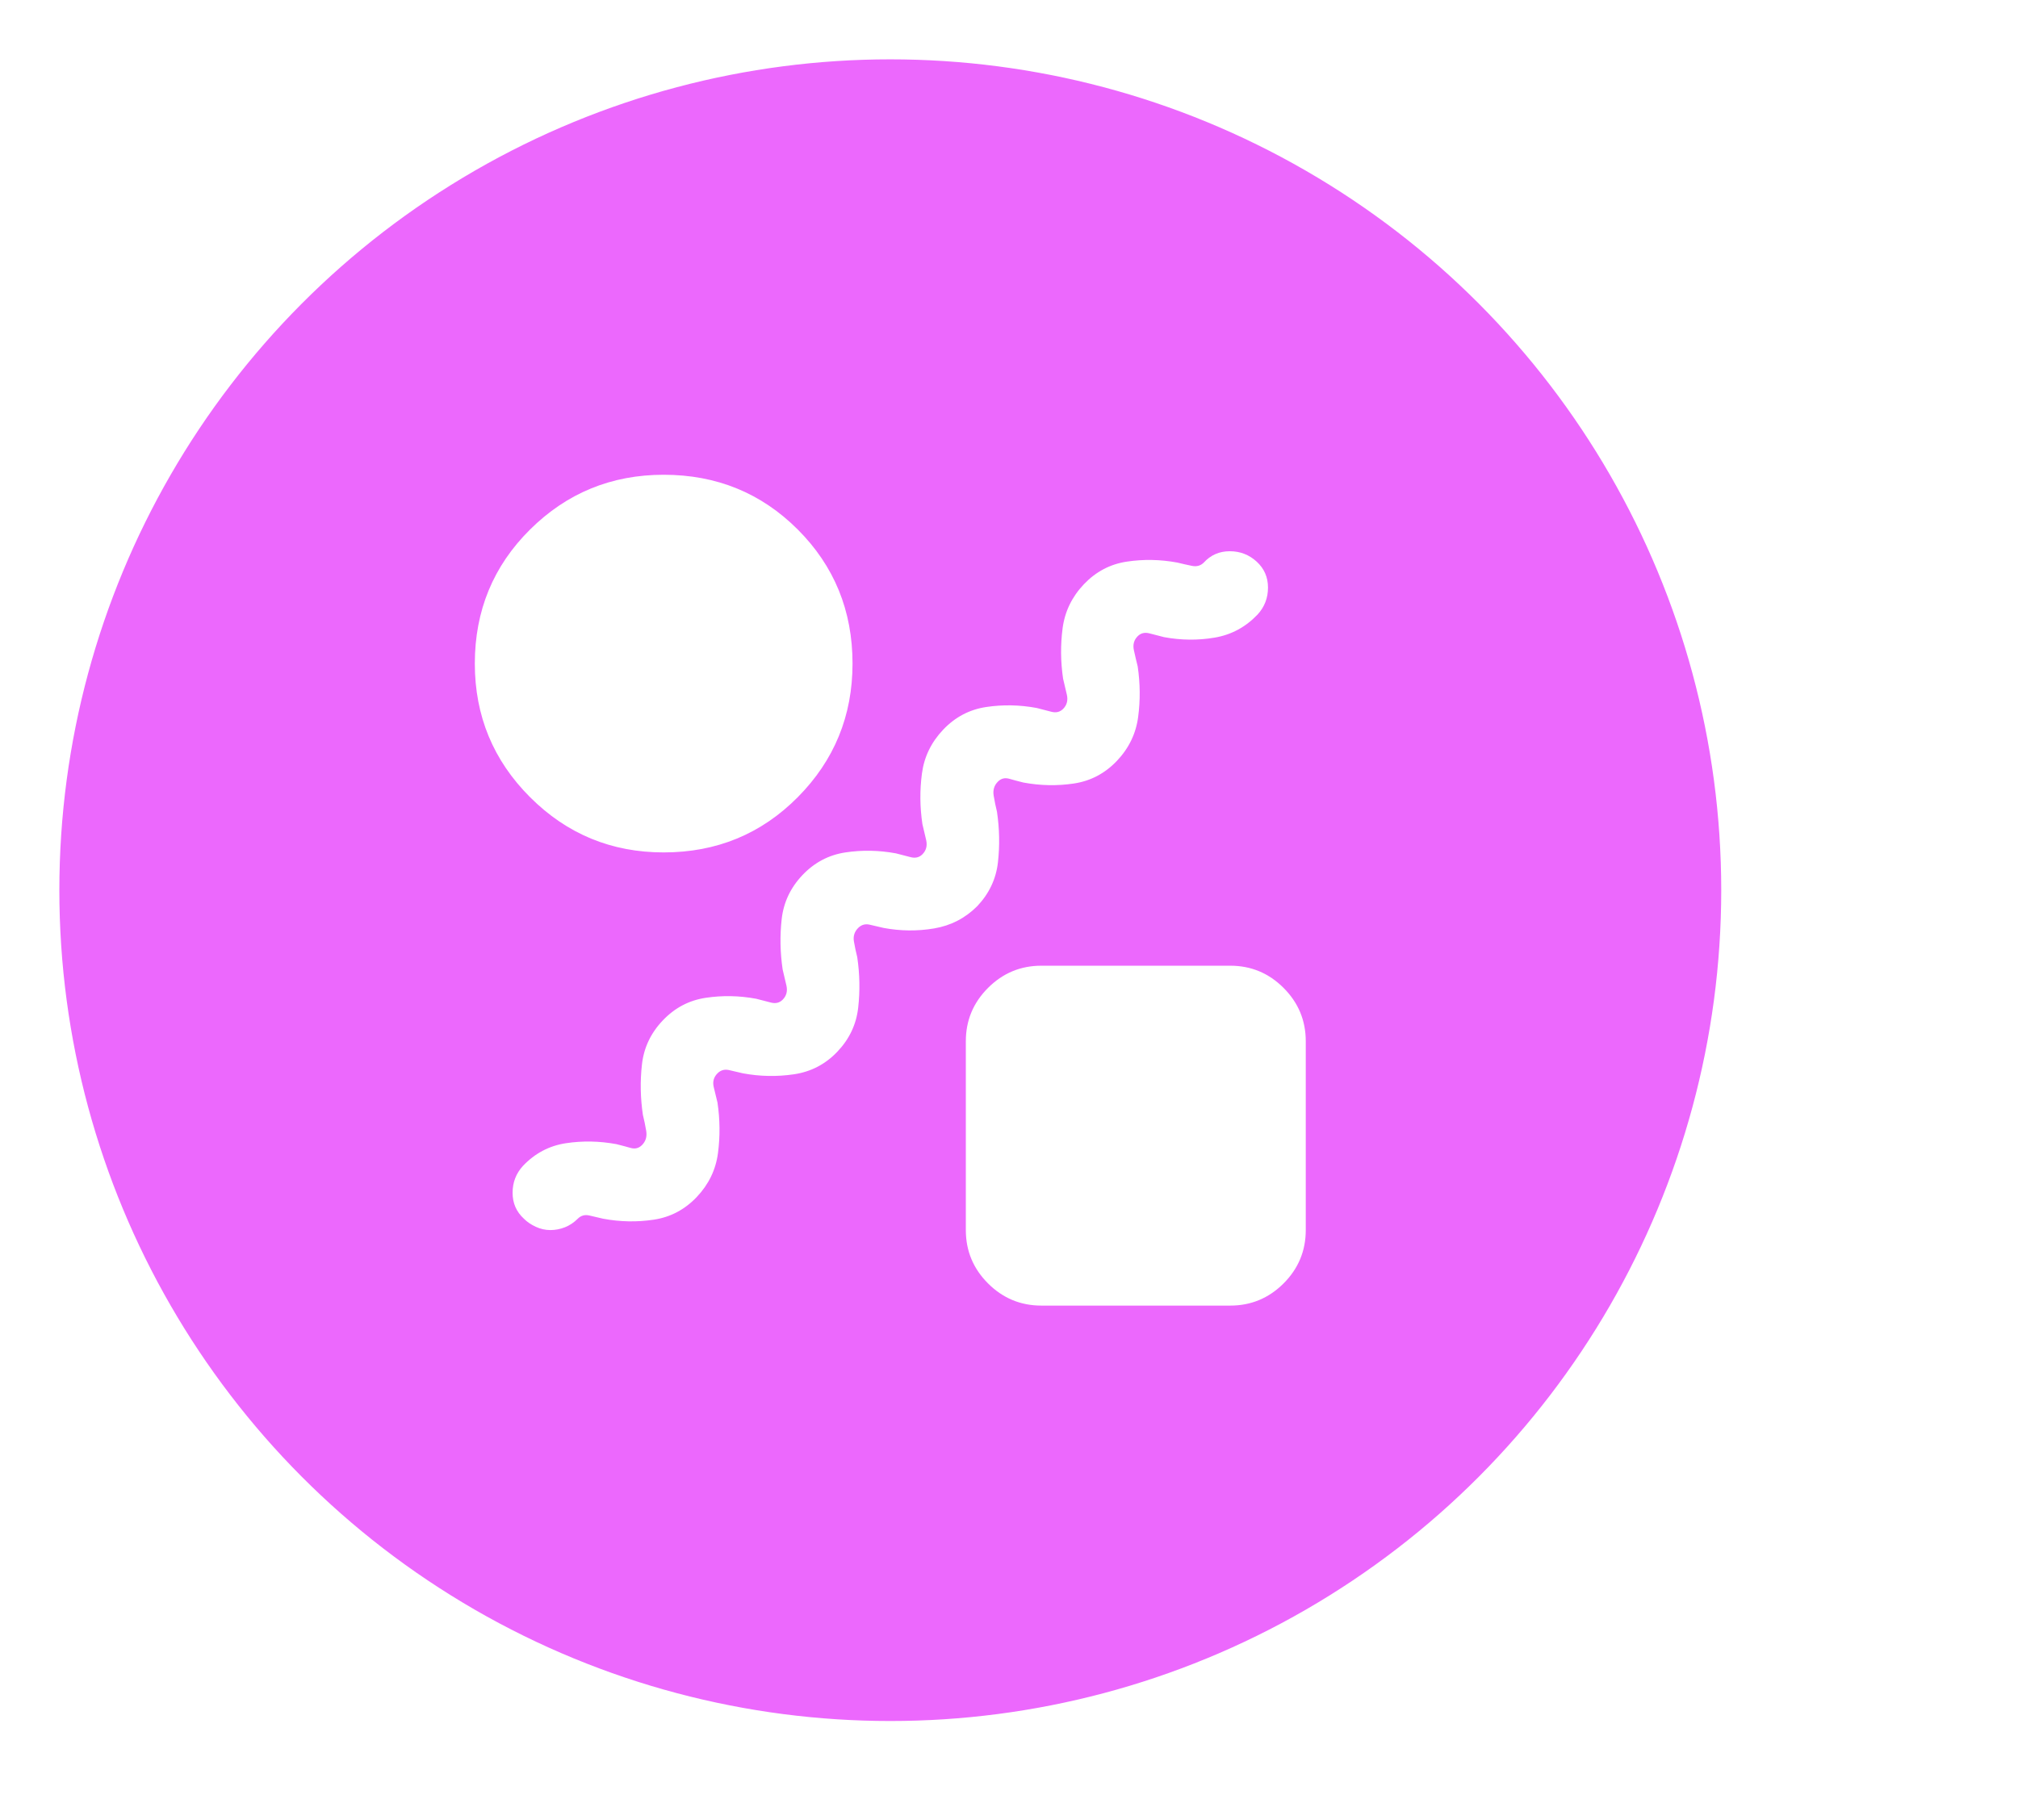 <svg width="102" height="92" viewBox="0 0 102 92" fill="none" xmlns="http://www.w3.org/2000/svg">
<g filter="url(#filter0_d_434_91)">
<circle cx="57" cy="47" r="43.5" fill="#EC68FD" stroke="white" stroke-width="3"/>
<path d="M39.818 64.182C39.564 64.182 39.317 64.126 39.078 64.015C38.84 63.904 38.641 63.769 38.482 63.609C38.1 63.259 37.909 62.822 37.909 62.297C37.909 61.772 38.084 61.319 38.434 60.937C39.039 60.3 39.763 59.919 40.606 59.791C41.449 59.664 42.3 59.68 43.159 59.839C43.414 59.903 43.652 59.966 43.875 60.03C44.098 60.093 44.289 60.046 44.448 59.887C44.639 59.696 44.71 59.457 44.663 59.171C44.615 58.884 44.559 58.614 44.495 58.359C44.368 57.5 44.352 56.649 44.448 55.806C44.543 54.963 44.893 54.223 45.498 53.587C46.102 52.95 46.826 52.568 47.669 52.441C48.513 52.314 49.364 52.33 50.223 52.489C50.477 52.553 50.724 52.616 50.962 52.68C51.201 52.743 51.4 52.696 51.559 52.537C51.75 52.346 51.814 52.107 51.75 51.821C51.686 51.534 51.623 51.264 51.559 51.009C51.432 50.15 51.416 49.299 51.511 48.456C51.607 47.613 51.957 46.873 52.561 46.236C53.166 45.6 53.89 45.218 54.733 45.091C55.576 44.964 56.427 44.98 57.286 45.139C57.541 45.202 57.788 45.266 58.026 45.33C58.265 45.393 58.464 45.346 58.623 45.187C58.814 44.996 58.877 44.757 58.814 44.471C58.75 44.184 58.686 43.914 58.623 43.659C58.495 42.8 58.487 41.949 58.599 41.106C58.71 40.263 59.068 39.523 59.673 38.886C60.277 38.25 61.001 37.868 61.844 37.741C62.688 37.614 63.539 37.63 64.398 37.789C64.652 37.852 64.899 37.916 65.138 37.98C65.376 38.043 65.575 37.996 65.734 37.837C65.925 37.646 65.989 37.407 65.925 37.121C65.861 36.834 65.798 36.564 65.734 36.309C65.607 35.45 65.599 34.599 65.71 33.756C65.822 32.913 66.18 32.173 66.784 31.536C67.389 30.9 68.112 30.518 68.956 30.391C69.799 30.264 70.65 30.28 71.509 30.439C71.764 30.502 72.01 30.558 72.249 30.606C72.487 30.654 72.686 30.598 72.846 30.439C73.195 30.057 73.633 29.866 74.158 29.866C74.683 29.866 75.136 30.041 75.518 30.391C75.9 30.741 76.091 31.178 76.091 31.703C76.091 32.228 75.916 32.682 75.566 33.064C74.961 33.7 74.237 34.09 73.394 34.233C72.551 34.376 71.7 34.368 70.841 34.209C70.586 34.145 70.34 34.082 70.101 34.018C69.862 33.955 69.664 34.002 69.505 34.161C69.314 34.352 69.25 34.591 69.314 34.877C69.377 35.164 69.441 35.434 69.505 35.689C69.632 36.548 69.64 37.399 69.528 38.242C69.417 39.085 69.059 39.825 68.455 40.462C67.85 41.098 67.126 41.48 66.283 41.607C65.44 41.734 64.589 41.718 63.73 41.559C63.475 41.496 63.236 41.432 63.014 41.368C62.791 41.305 62.6 41.352 62.441 41.511C62.25 41.702 62.178 41.941 62.226 42.227C62.274 42.514 62.33 42.784 62.393 43.039C62.52 43.898 62.536 44.749 62.441 45.592C62.346 46.435 61.995 47.175 61.391 47.812C60.786 48.416 60.062 48.79 59.219 48.933C58.376 49.076 57.525 49.068 56.666 48.909C56.411 48.846 56.173 48.79 55.95 48.742C55.727 48.694 55.536 48.75 55.377 48.909C55.186 49.1 55.115 49.331 55.163 49.601C55.21 49.872 55.266 50.134 55.33 50.389C55.457 51.248 55.473 52.099 55.377 52.942C55.282 53.785 54.932 54.525 54.327 55.162C53.723 55.798 52.991 56.18 52.132 56.307C51.273 56.434 50.414 56.418 49.555 56.259C49.3 56.196 49.061 56.14 48.839 56.092C48.616 56.045 48.425 56.1 48.266 56.259C48.075 56.45 48.011 56.681 48.075 56.951C48.139 57.222 48.202 57.484 48.266 57.739C48.393 58.598 48.401 59.449 48.29 60.292C48.178 61.136 47.821 61.875 47.216 62.512C46.611 63.148 45.888 63.53 45.044 63.657C44.201 63.784 43.35 63.769 42.491 63.609C42.236 63.546 41.998 63.49 41.775 63.442C41.552 63.395 41.361 63.45 41.202 63.609C41.011 63.8 40.797 63.944 40.558 64.039C40.319 64.134 40.073 64.182 39.818 64.182ZM45.545 45.091C42.905 45.091 40.653 44.16 38.792 42.299C36.931 40.438 36 38.187 36 35.545C36 32.873 36.931 30.614 38.792 28.768C40.653 26.923 42.904 26 45.545 26C48.218 26 50.477 26.923 52.323 28.768C54.168 30.614 55.091 32.873 55.091 35.545C55.091 38.187 54.168 40.438 52.323 42.299C50.477 44.16 48.218 45.091 45.545 45.091ZM64.636 68C63.586 68 62.688 67.626 61.94 66.879C61.192 66.131 60.818 65.232 60.818 64.182L60.818 54.637C60.818 53.587 61.192 52.688 61.94 51.94C62.688 51.192 63.586 50.818 64.636 50.818H74.182C75.232 50.818 76.131 51.192 76.878 51.94C77.626 52.688 78 53.587 78 54.637L78 64.182C78 65.232 77.626 66.131 76.879 66.879C76.131 67.626 75.232 68 74.182 68H64.636Z" fill="white"/>
</g>
<defs>
<filter id="filter0_d_434_91" x="0" y="0" width="102" height="92" filterUnits="userSpaceOnUse" color-interpolation-filters="sRGB">
<feFlood flood-opacity="0" result="BackgroundImageFix"/>
<feColorMatrix in="SourceAlpha" type="matrix" values="0 0 0 0 0 0 0 0 0 0 0 0 0 0 0 0 0 0 127 0" result="hardAlpha"/>
<feOffset dx="-12" dy="-2"/>
<feComposite in2="hardAlpha" operator="out"/>
<feColorMatrix type="matrix" values="0 0 0 0 0 0 0 0 0 0 0 0 0 0 0 0 0 0 0.15 0"/>
<feBlend mode="normal" in2="BackgroundImageFix" result="effect1_dropShadow_434_91"/>
<feBlend mode="normal" in="SourceGraphic" in2="effect1_dropShadow_434_91" result="shape"/>
</filter>
</defs>
</svg>

